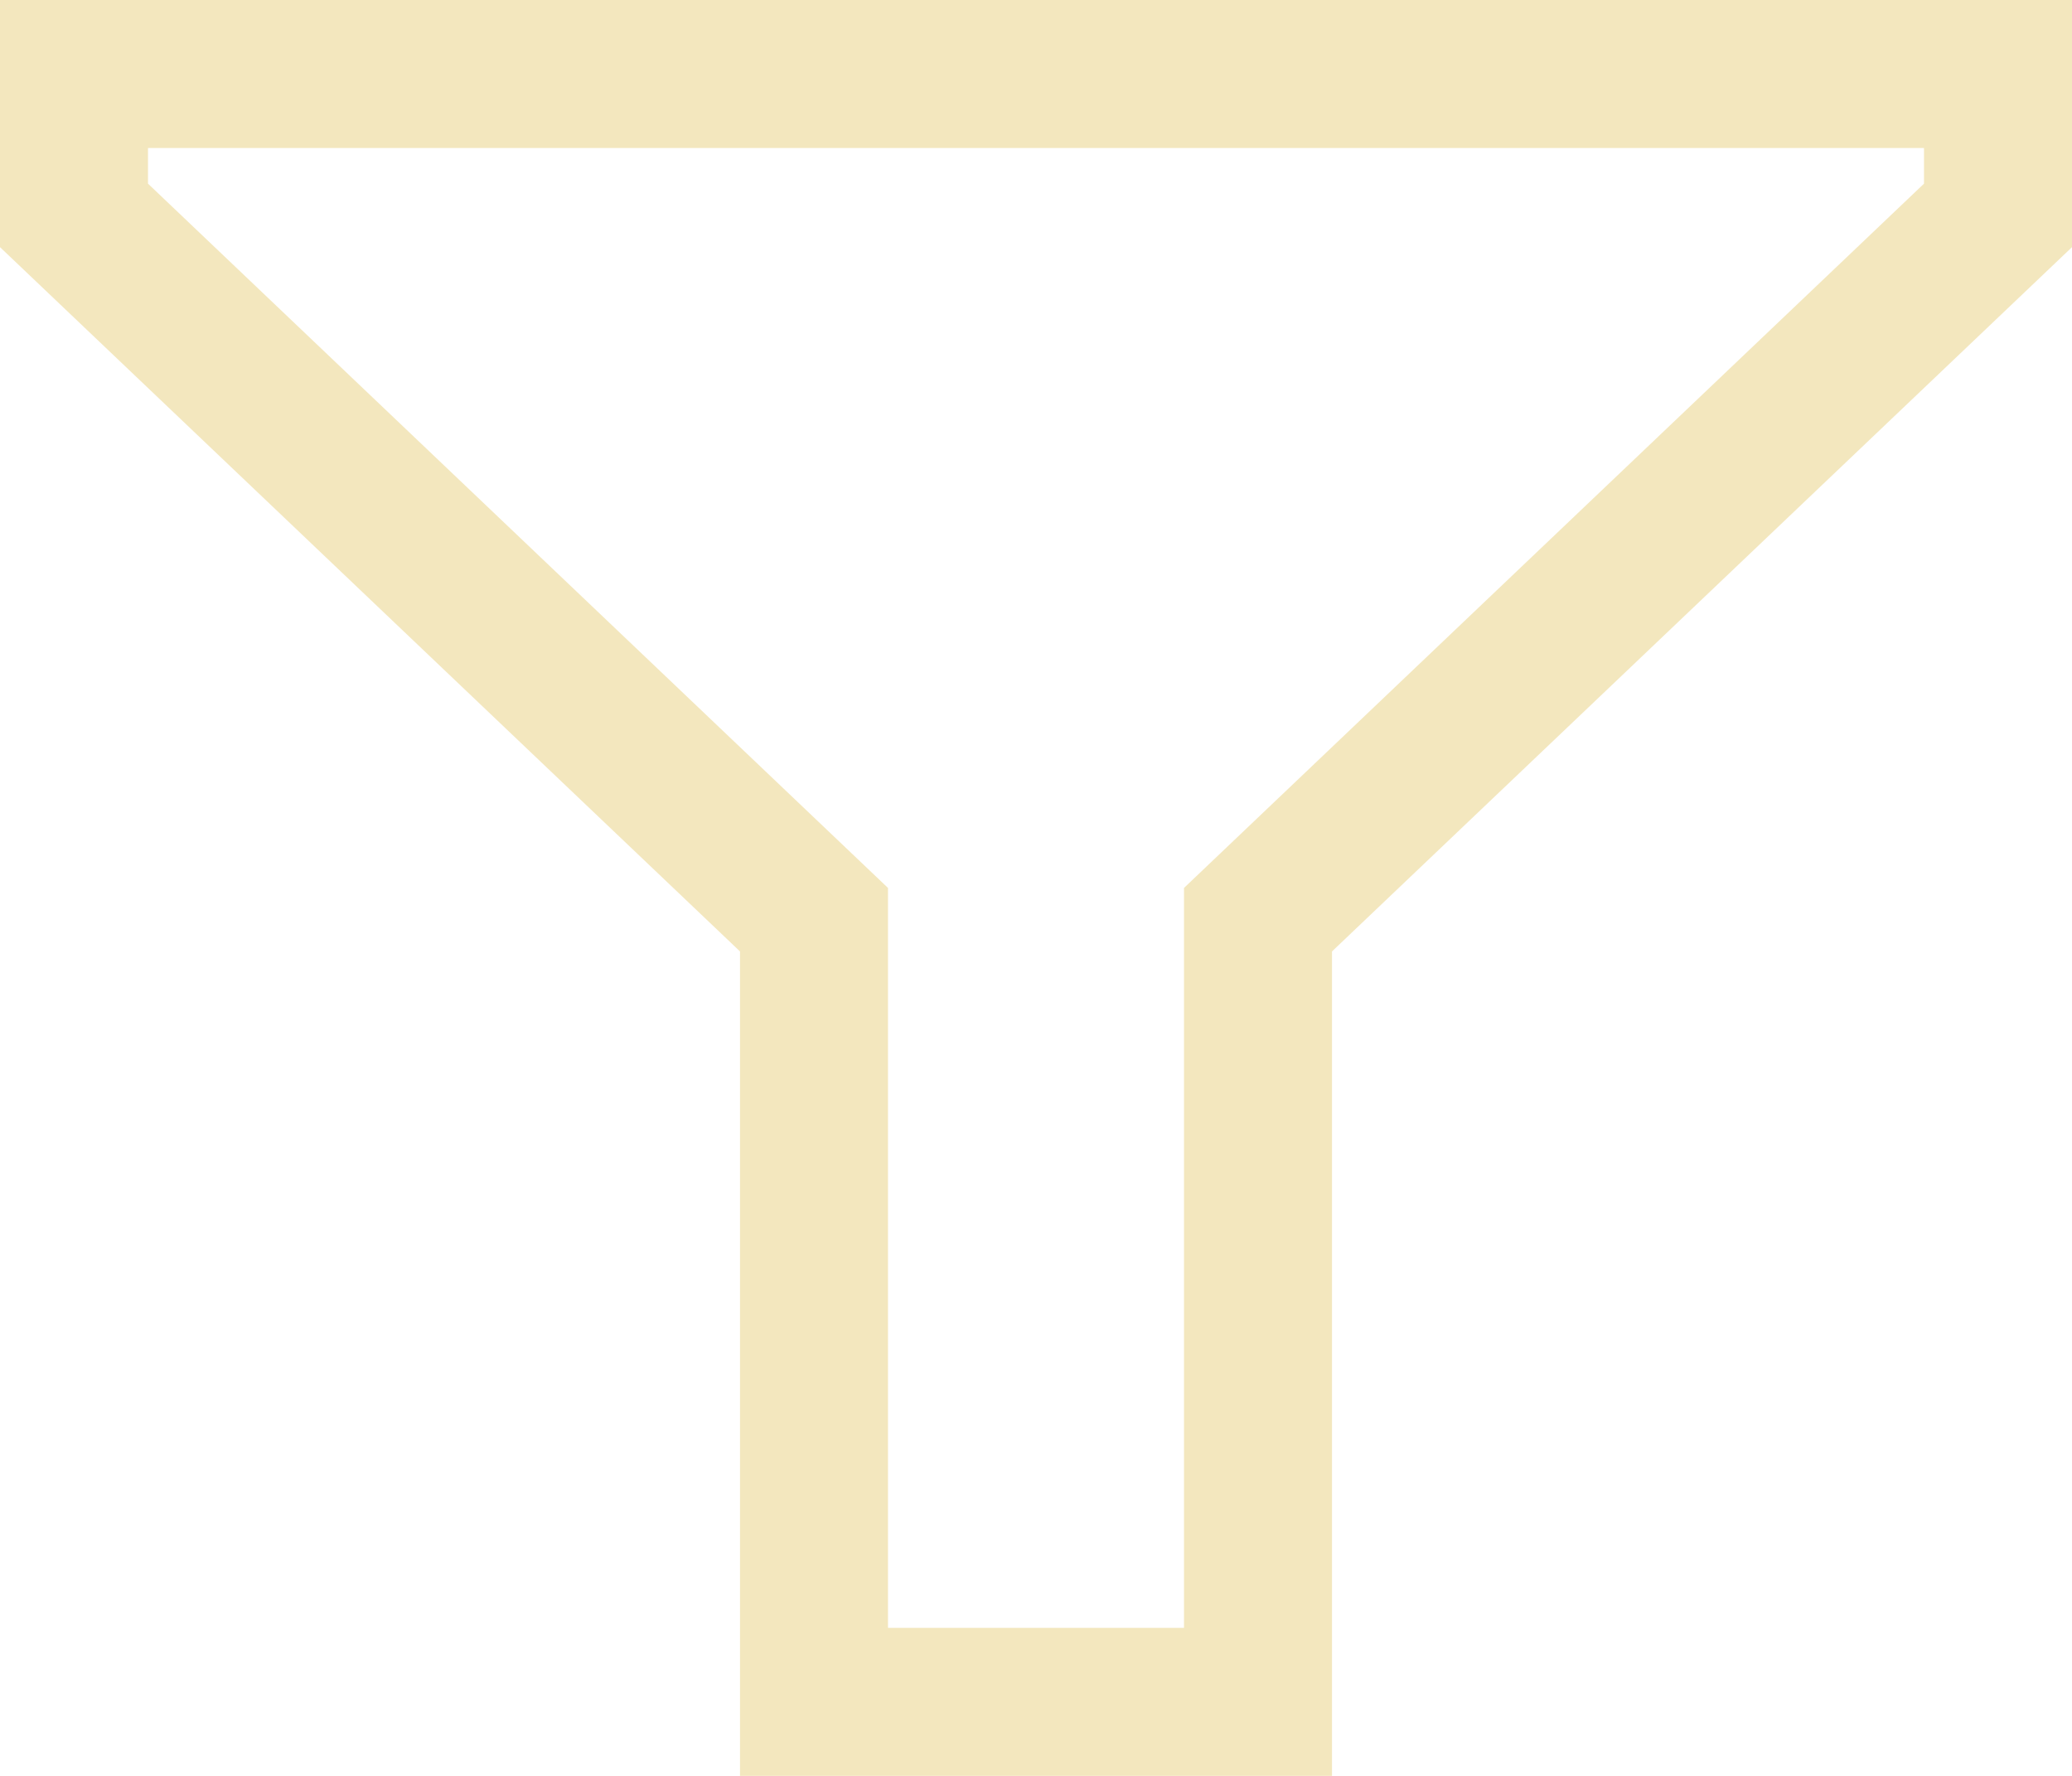 <svg width="14" height="12" viewBox="0 0 14 12" fill="none" xmlns="http://www.w3.org/2000/svg">
<path fill-rule="evenodd" clip-rule="evenodd" d="M14 0V1.67L9 6.429V12H5V6.429L0 1.67V0H14ZM6 6V11H8V6L13 1.241V1H1V1.241L6 6Z" fill="#f3e7be"/>
</svg>
